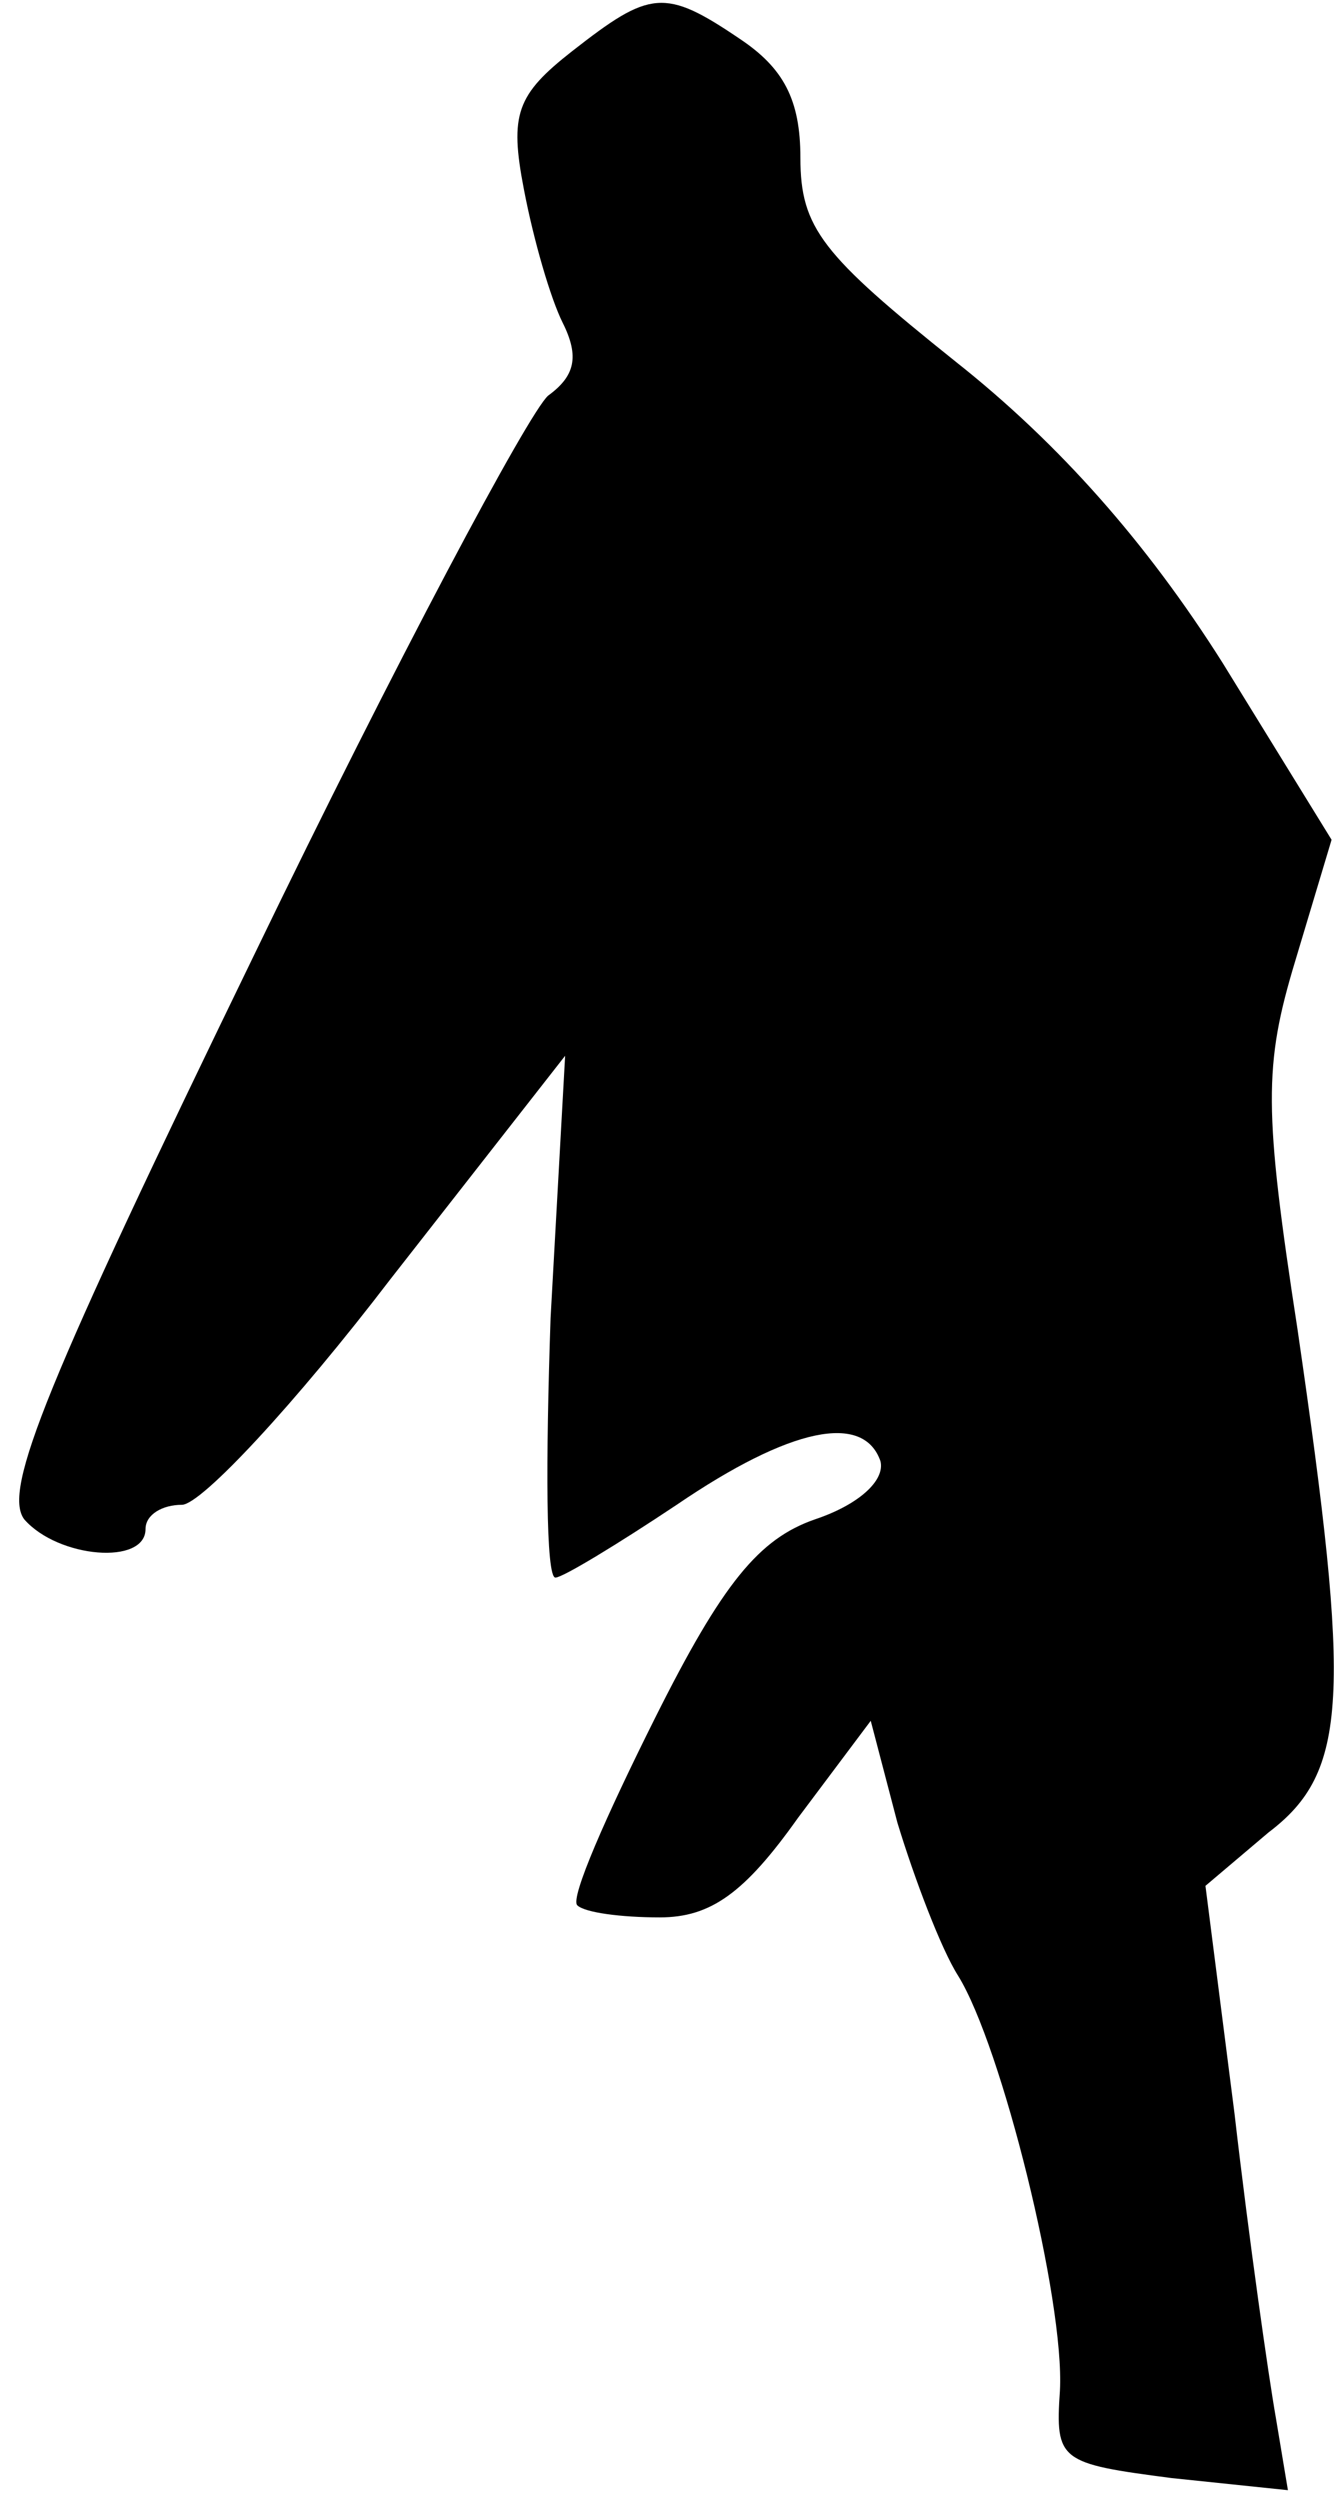 <?xml version="1.0" standalone="no"?>
<!DOCTYPE svg PUBLIC "-//W3C//DTD SVG 20010904//EN"
 "http://www.w3.org/TR/2001/REC-SVG-20010904/DTD/svg10.dtd">
<svg version="1.0" xmlns="http://www.w3.org/2000/svg"
 width="55pt" height="103pt" viewBox="0 0 55 103"
 preserveAspectRatio="xMidYMid meet">
<g transform="translate(0,103) scale(0.1,-0.1)"
fill="#000000" stroke="none">
<path fill="#000000" stroke="none" d="M236 1009 c-23 -18 -26 -26 -20 -57 4
-21 11 -45 16 -55 7 -14 5 -22 -6 -30 -8 -7 -63 -110 -121 -230 -86 -177 -104
-221 -95 -233 14 -16 50 -19 50 -4 0 6 7 10 15 10 8 0 47 42 86 93 l72 92 -6
-108 c-2 -59 -2 -107 2 -107 3 0 26 14 50 30 47 32 77 38 84 18 2 -8 -9 -18
-27 -24 -23 -8 -38 -26 -66 -82 -20 -40 -35 -74 -32 -77 3 -3 18 -5 34 -5 21
0 35 10 57 41 l30 40 11 -42 c7 -23 18 -52 25 -63 18 -29 44 -134 42 -171 -2
-29 0 -30 46 -36 l48 -5 -5 30 c-3 17 -11 73 -17 125 l-12 94 26 22 c33 25 34
56 12 207 -14 91 -14 109 -1 152 l15 50 -45 73 c-31 49 -67 90 -110 124 -55
44 -64 55 -64 84 0 24 -7 37 -25 49 -31 21 -37 20 -69 -5z"/>
</g>
</svg>
